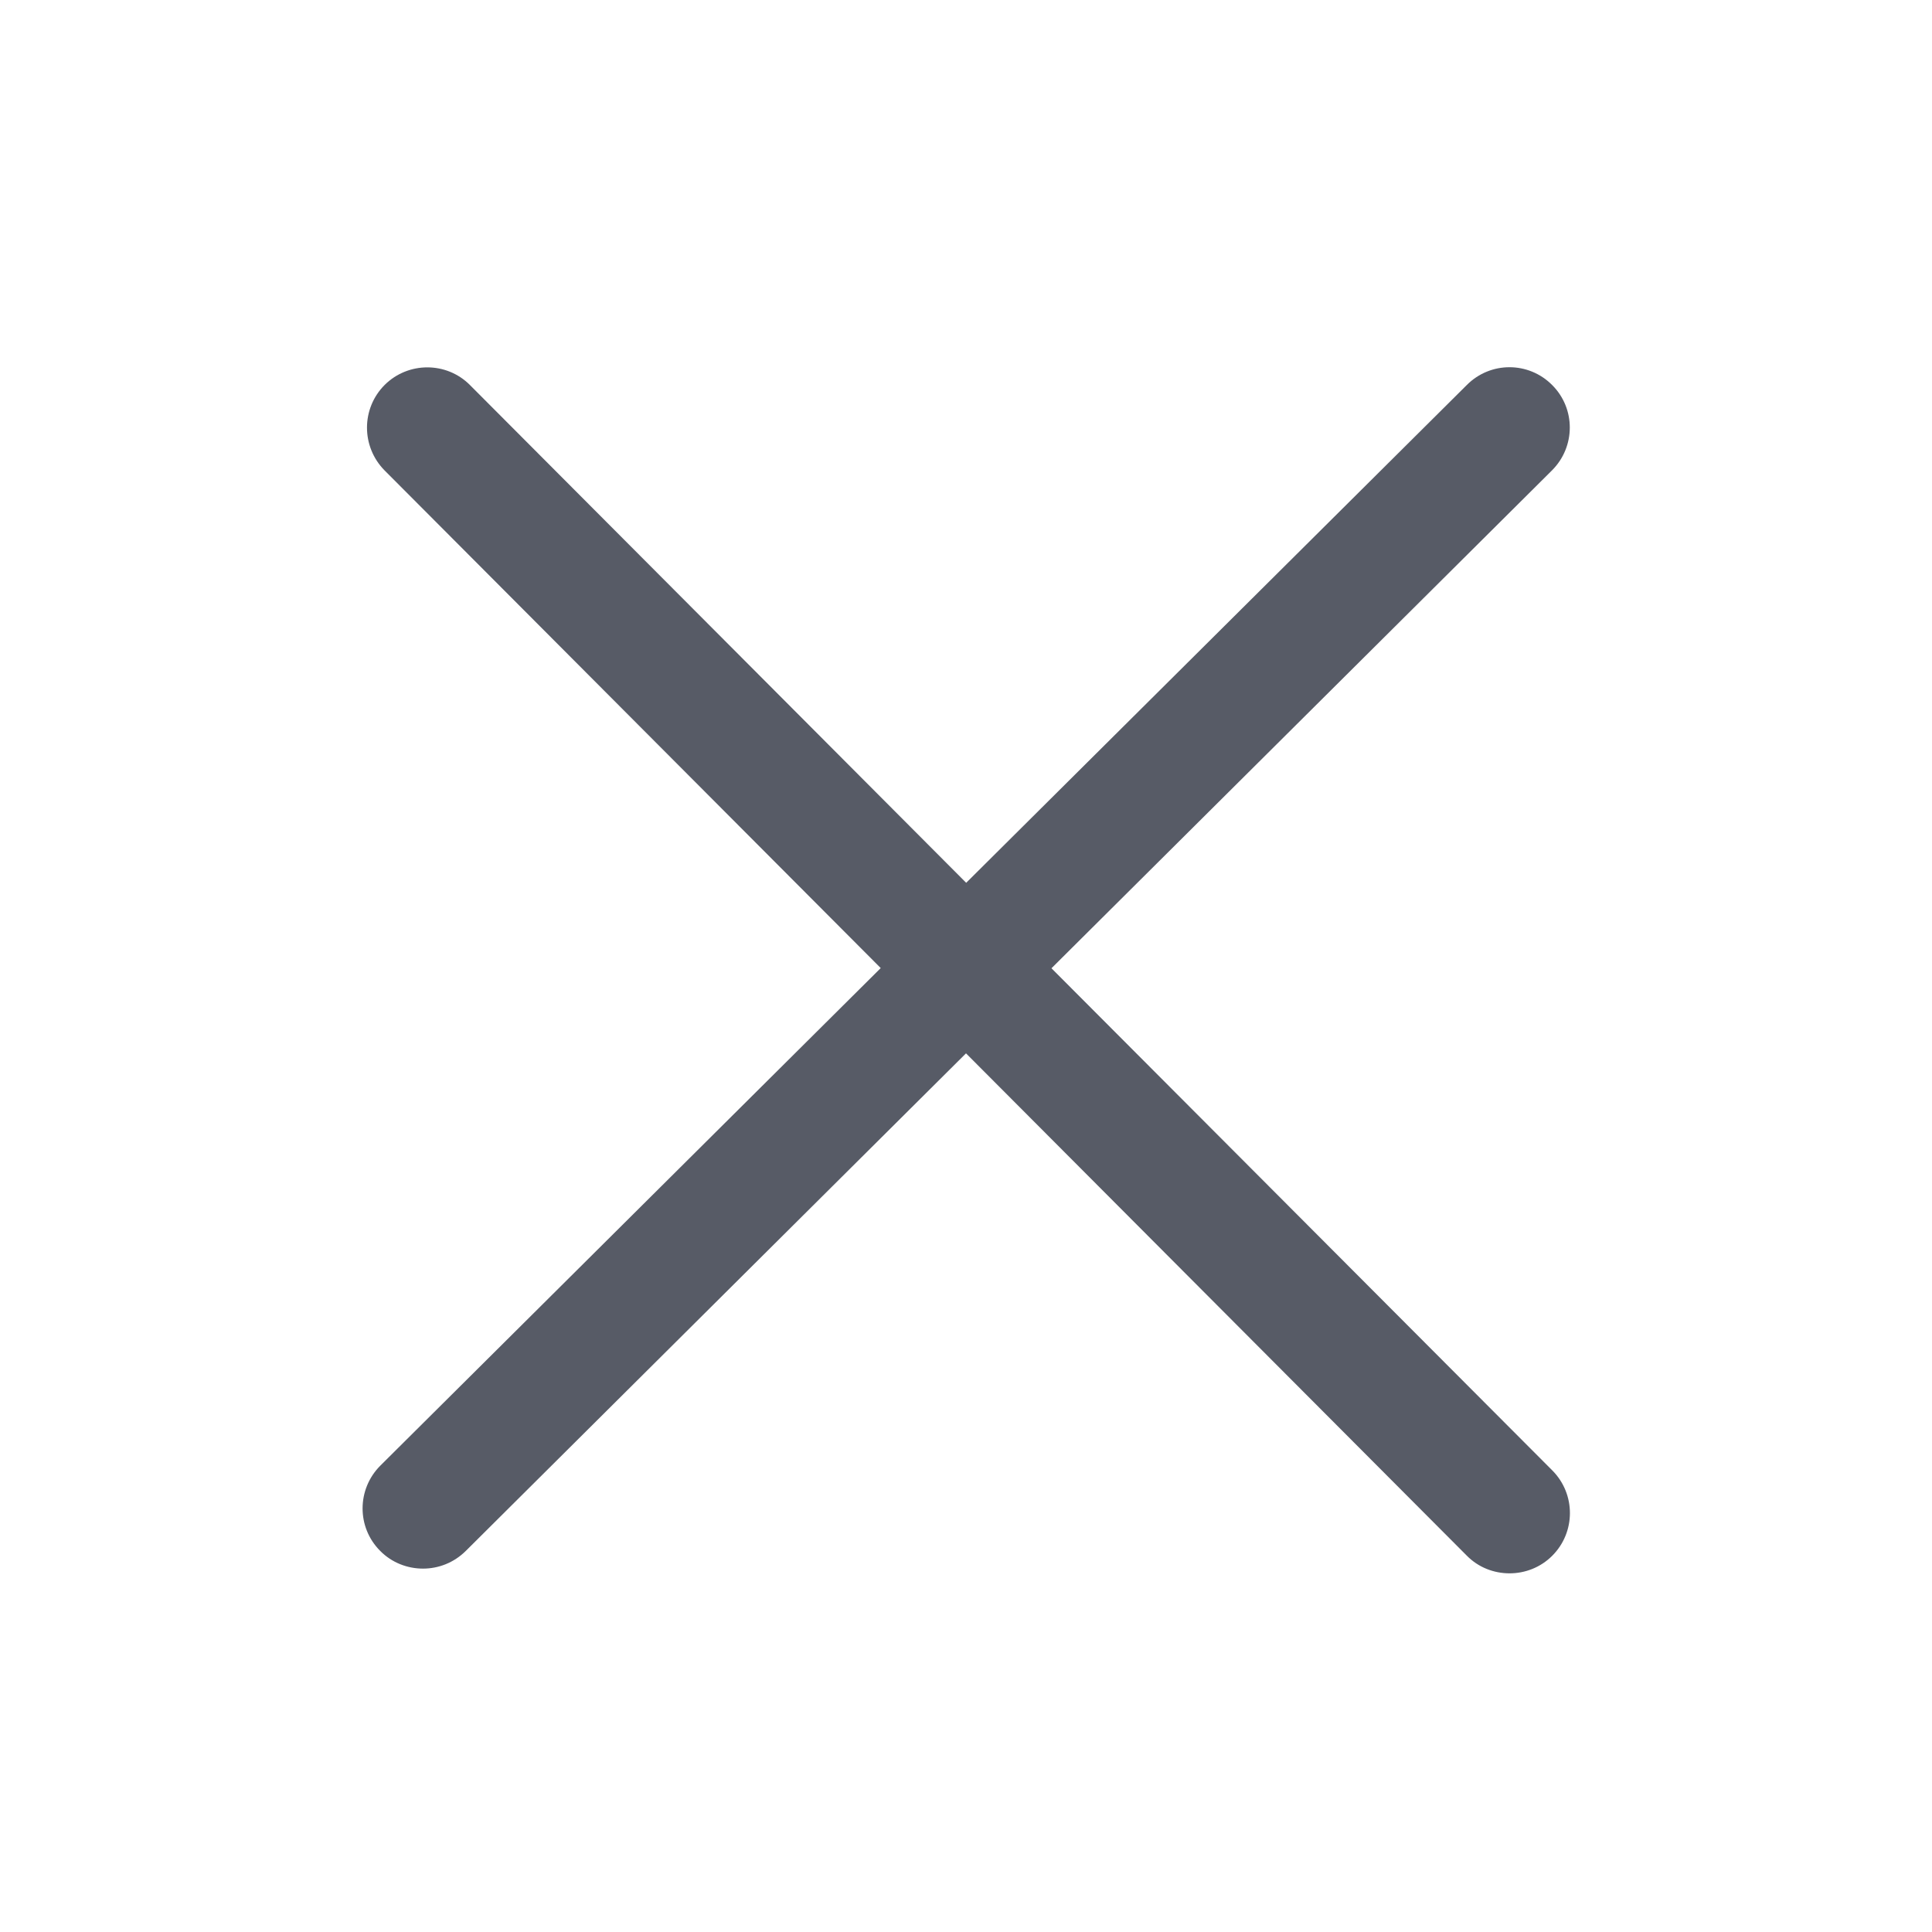 <svg xmlns="http://www.w3.org/2000/svg" viewBox="0 0 1024 1024" version="1.1"><path d="M557.3 513.2l265.3-263.9c12.5-12.5 12.6-32.7 0.1-45.2-12.5-12.6-32.7-12.6-45.2-0.1L512.1 467.9 249.1 204.1c-12.4-12.5-32.7-12.5-45.2-0.1-12.5 12.5-12.5 32.7-0.1 45.3l263 263.8-265.2 263.7c-12.5 12.5-12.6 32.7-0.1 45.2 6.2 6.3 14.5 9.4 22.7 9.4 8.2 0 16.3-3.1 22.6-9.3l265.2-263.8 265.4 266.2c6.2 6.3 14.4 9.4 22.7 9.4 8.2 0 16.4-3.1 22.6-9.3 12.5-12.5 12.5-32.7 0.1-45.2L557.3 513.2z" fill="#575B66" p-id="609"></path></svg>